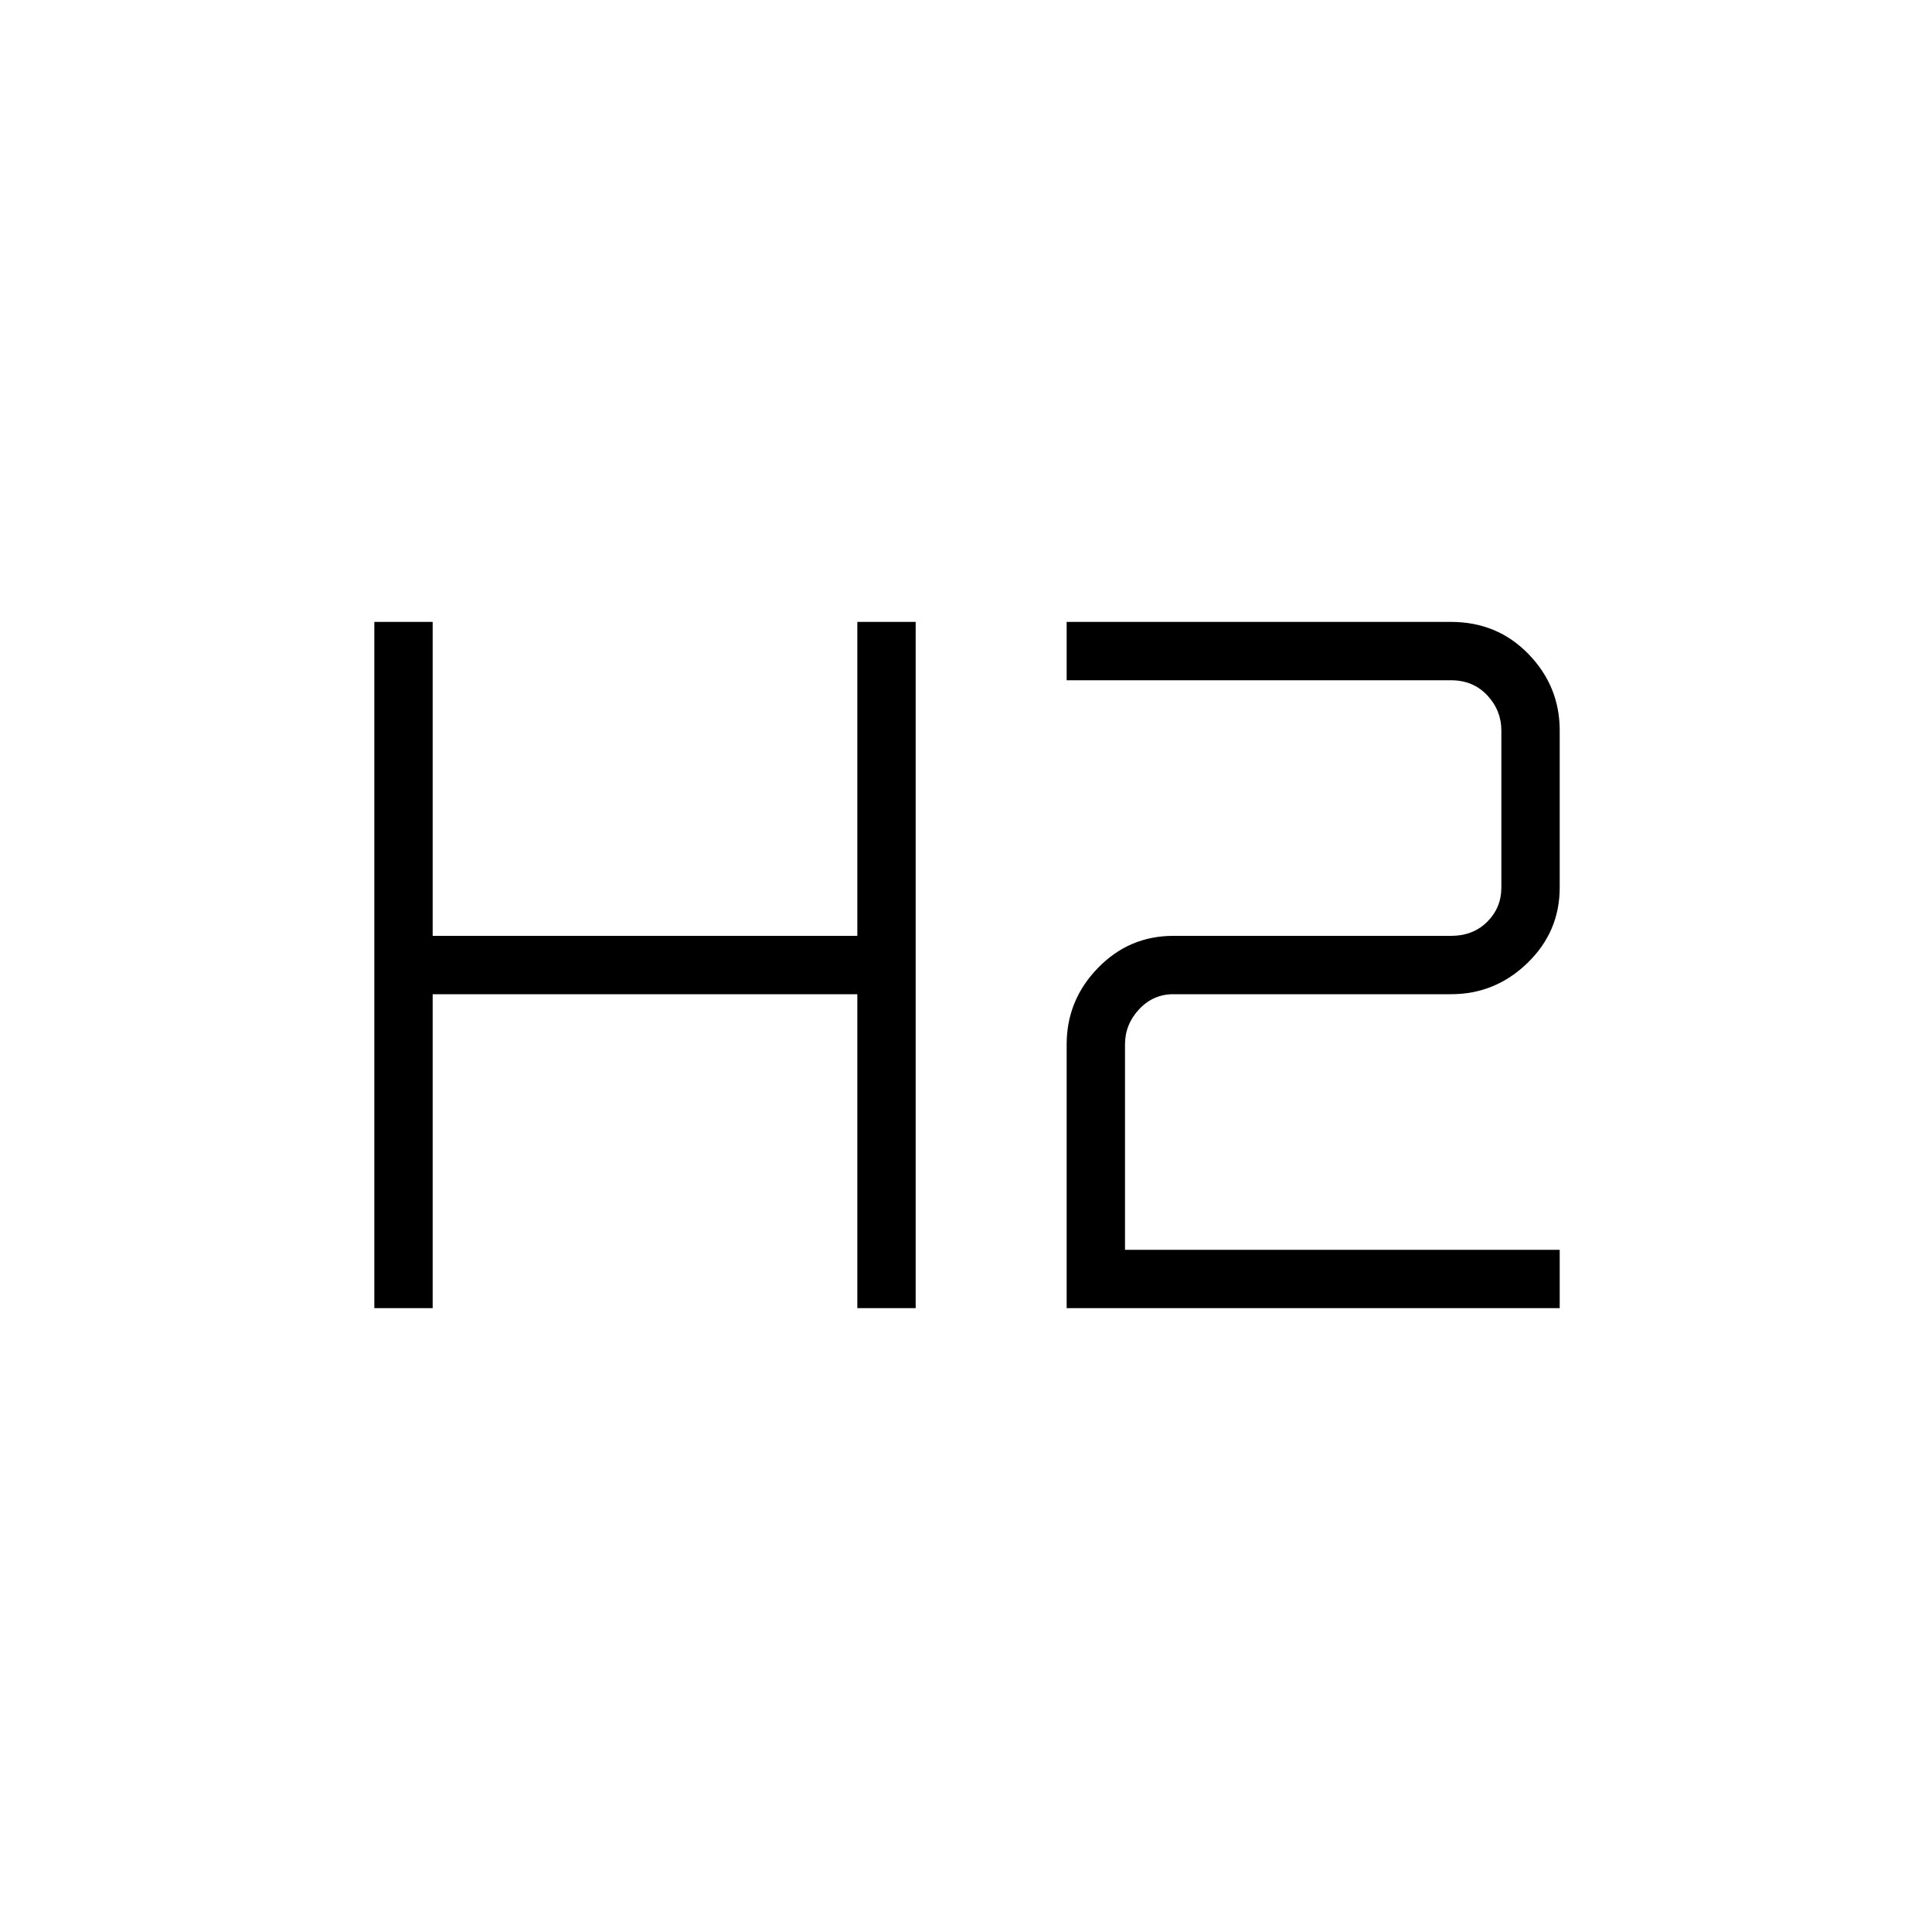 <svg xmlns="http://www.w3.org/2000/svg" height="20" width="20"><path d="M3.875 13.542V6.438h.604v3.25h4.396v-3.25h.604v7.104h-.604v-3.25H4.479v3.25Zm7.167 0v-2.73q0-.458.323-.791t.781-.333h2.875q.229 0 .375-.146t.146-.354V7.562q0-.208-.146-.364t-.375-.156h-3.979v-.604h3.979q.479 0 .802.333.323.333.323.791v1.626q0 .458-.334.781-.333.323-.791.323h-2.875q-.208 0-.354.156t-.146.364v2.126h4.5v.604Z"/></svg>